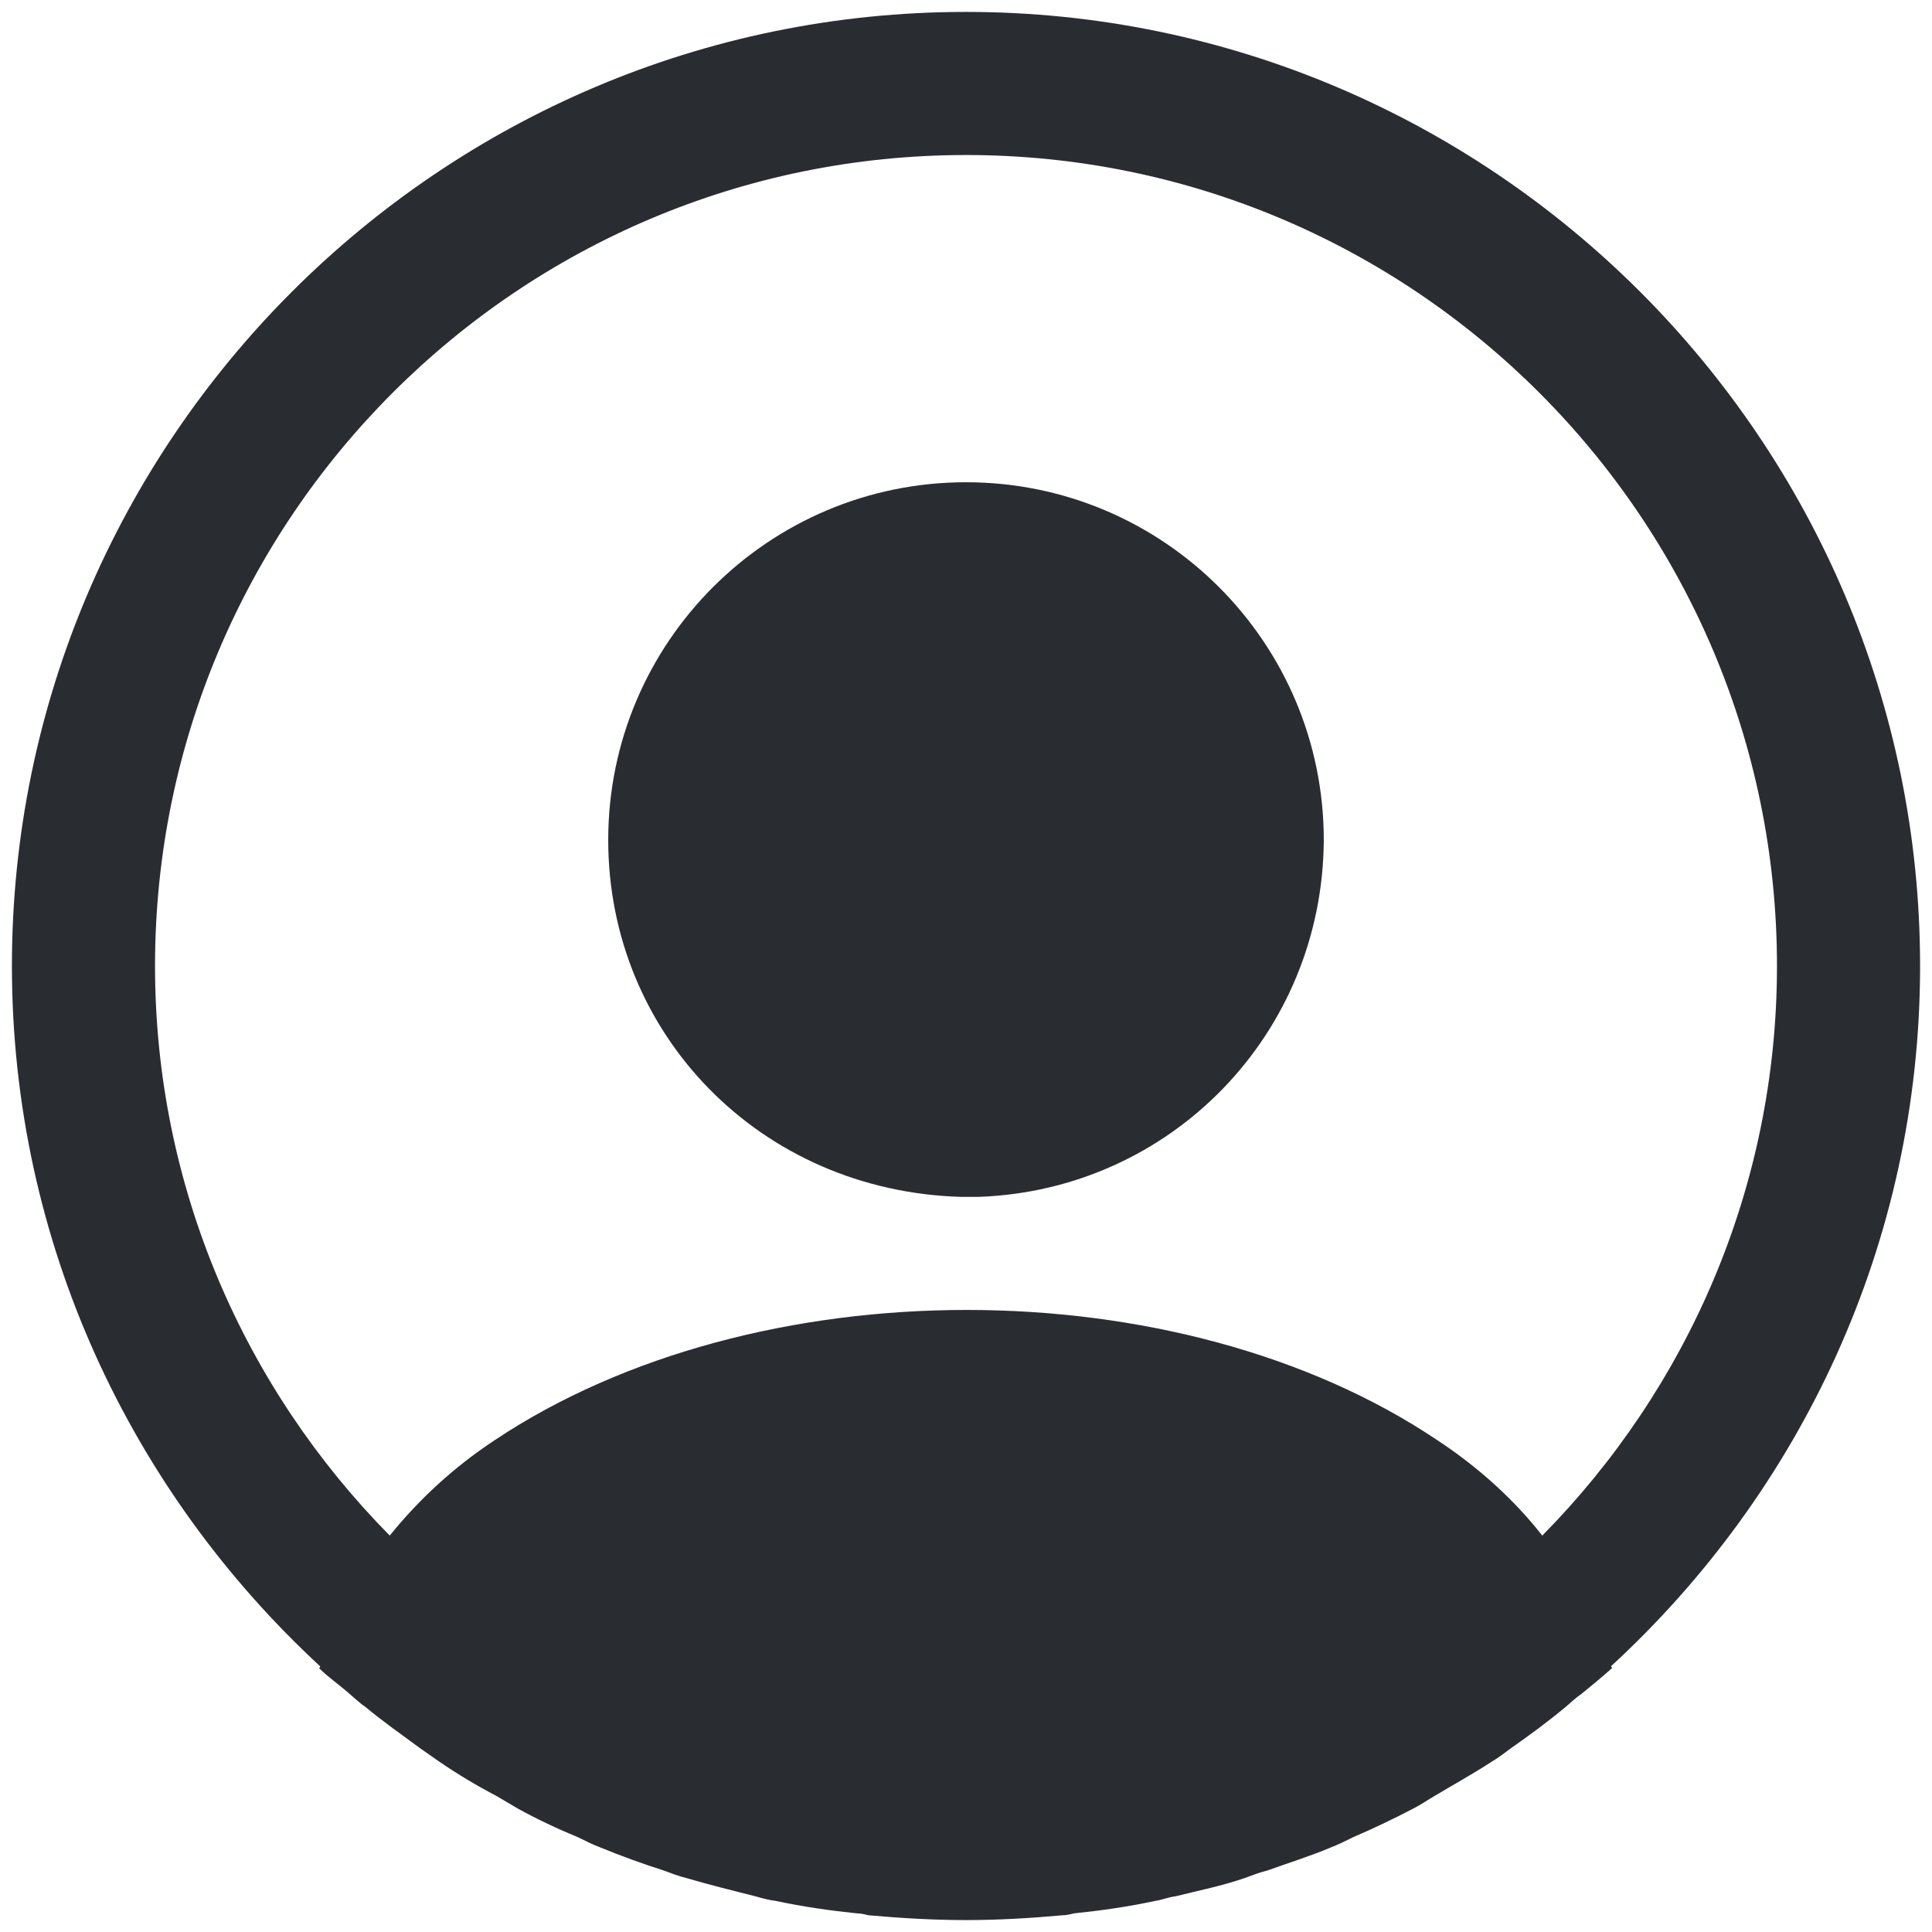 <svg width="54" height="54" viewBox="0 0 54 54" fill="none" xmlns="http://www.w3.org/2000/svg">
<path d="M53.667 27C53.667 12.307 41.693 0.333 27 0.333C12.307 0.333 0.333 12.307 0.333 27C0.333 34.733 3.667 41.693 8.947 46.573C8.947 46.6 8.947 46.6 8.92 46.627C9.187 46.893 9.507 47.107 9.773 47.347C9.933 47.48 10.067 47.613 10.227 47.72C10.707 48.12 11.24 48.493 11.747 48.867C11.933 49 12.093 49.107 12.28 49.24C12.787 49.587 13.32 49.907 13.88 50.2C14.067 50.307 14.28 50.44 14.467 50.547C15 50.84 15.56 51.107 16.147 51.347C16.36 51.453 16.573 51.56 16.787 51.64C17.373 51.88 17.96 52.093 18.547 52.28C18.76 52.36 18.973 52.44 19.187 52.493C19.827 52.68 20.467 52.84 21.107 53C21.293 53.053 21.48 53.107 21.693 53.133C22.44 53.293 23.187 53.4 23.96 53.48C24.067 53.48 24.173 53.507 24.28 53.533C25.187 53.613 26.093 53.667 27 53.667C27.907 53.667 28.813 53.613 29.693 53.533C29.8 53.533 29.907 53.507 30.013 53.48C30.787 53.4 31.533 53.293 32.28 53.133C32.467 53.107 32.653 53.027 32.867 53C33.507 52.84 34.173 52.707 34.787 52.493C35 52.413 35.213 52.333 35.427 52.28C36.013 52.067 36.627 51.88 37.187 51.64C37.4 51.56 37.613 51.453 37.827 51.347C38.387 51.107 38.947 50.84 39.507 50.547C39.72 50.44 39.907 50.307 40.093 50.2C40.627 49.88 41.16 49.587 41.693 49.24C41.88 49.133 42.04 49 42.227 48.867C42.76 48.493 43.267 48.12 43.747 47.72C43.907 47.587 44.04 47.453 44.2 47.347C44.493 47.107 44.787 46.867 45.053 46.627C45.053 46.6 45.053 46.6 45.027 46.573C50.333 41.693 53.667 34.733 53.667 27ZM40.173 40.253C32.947 35.4 21.107 35.4 13.827 40.253C12.653 41.027 11.693 41.933 10.893 42.92C6.84 38.813 4.333 33.187 4.333 27C4.333 14.493 14.493 4.333 27 4.333C39.507 4.333 49.667 14.493 49.667 27C49.667 33.187 47.16 38.813 43.107 42.92C42.333 41.933 41.347 41.027 40.173 40.253Z" fill="#292D32"/>
<path d="M27 13.479C21.48 13.479 17 17.959 17 23.479C17 28.893 21.24 33.293 26.867 33.453C26.947 33.453 27.053 33.453 27.107 33.453C27.16 33.453 27.24 33.453 27.293 33.453C27.32 33.453 27.347 33.453 27.347 33.453C32.733 33.266 36.973 28.893 37 23.479C37 17.959 32.52 13.479 27 13.479Z" fill="#292D32"/>
</svg>
